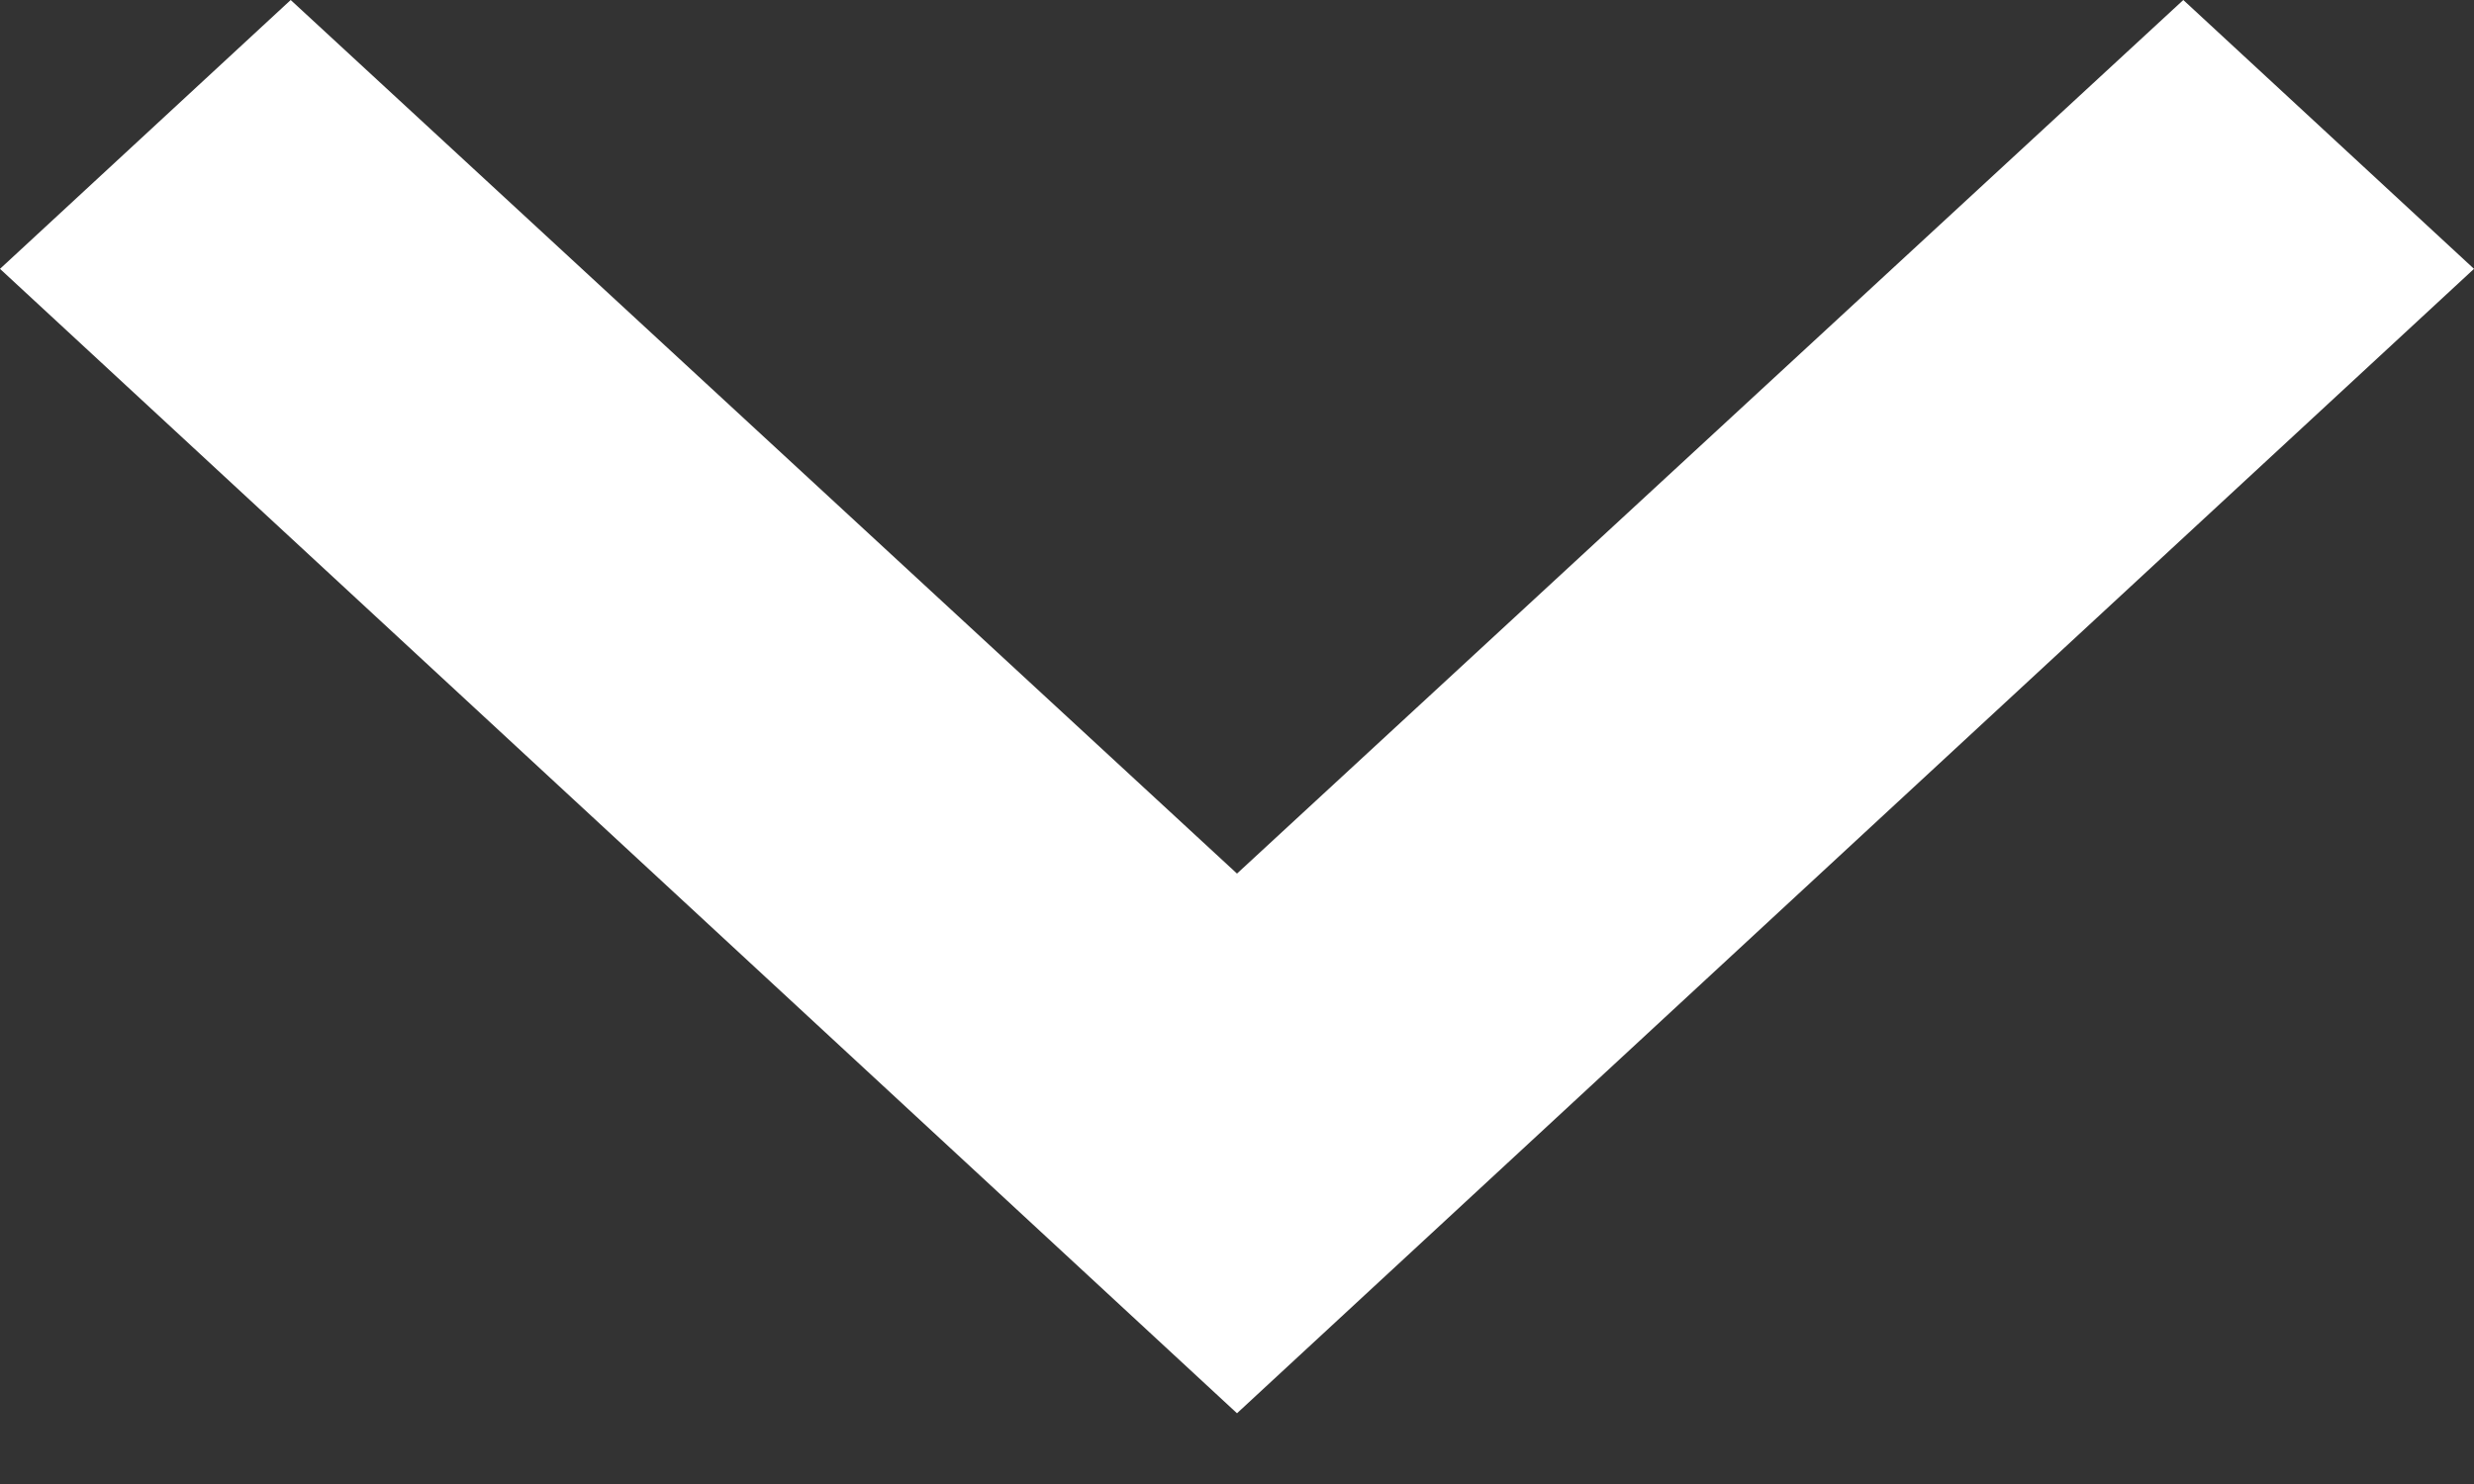 <svg width="10" height="6" viewBox="0 0 10 6" fill="none" xmlns="http://www.w3.org/2000/svg">
<rect x="0" y="0" width="10" height="6" fill="#333333" stroke="none"/>
<path d="M1.175 0L5 3.532L8.825 0L10 1.087L5 5.714L0 1.087L1.175 0Z" fill="white"/>
</svg>
